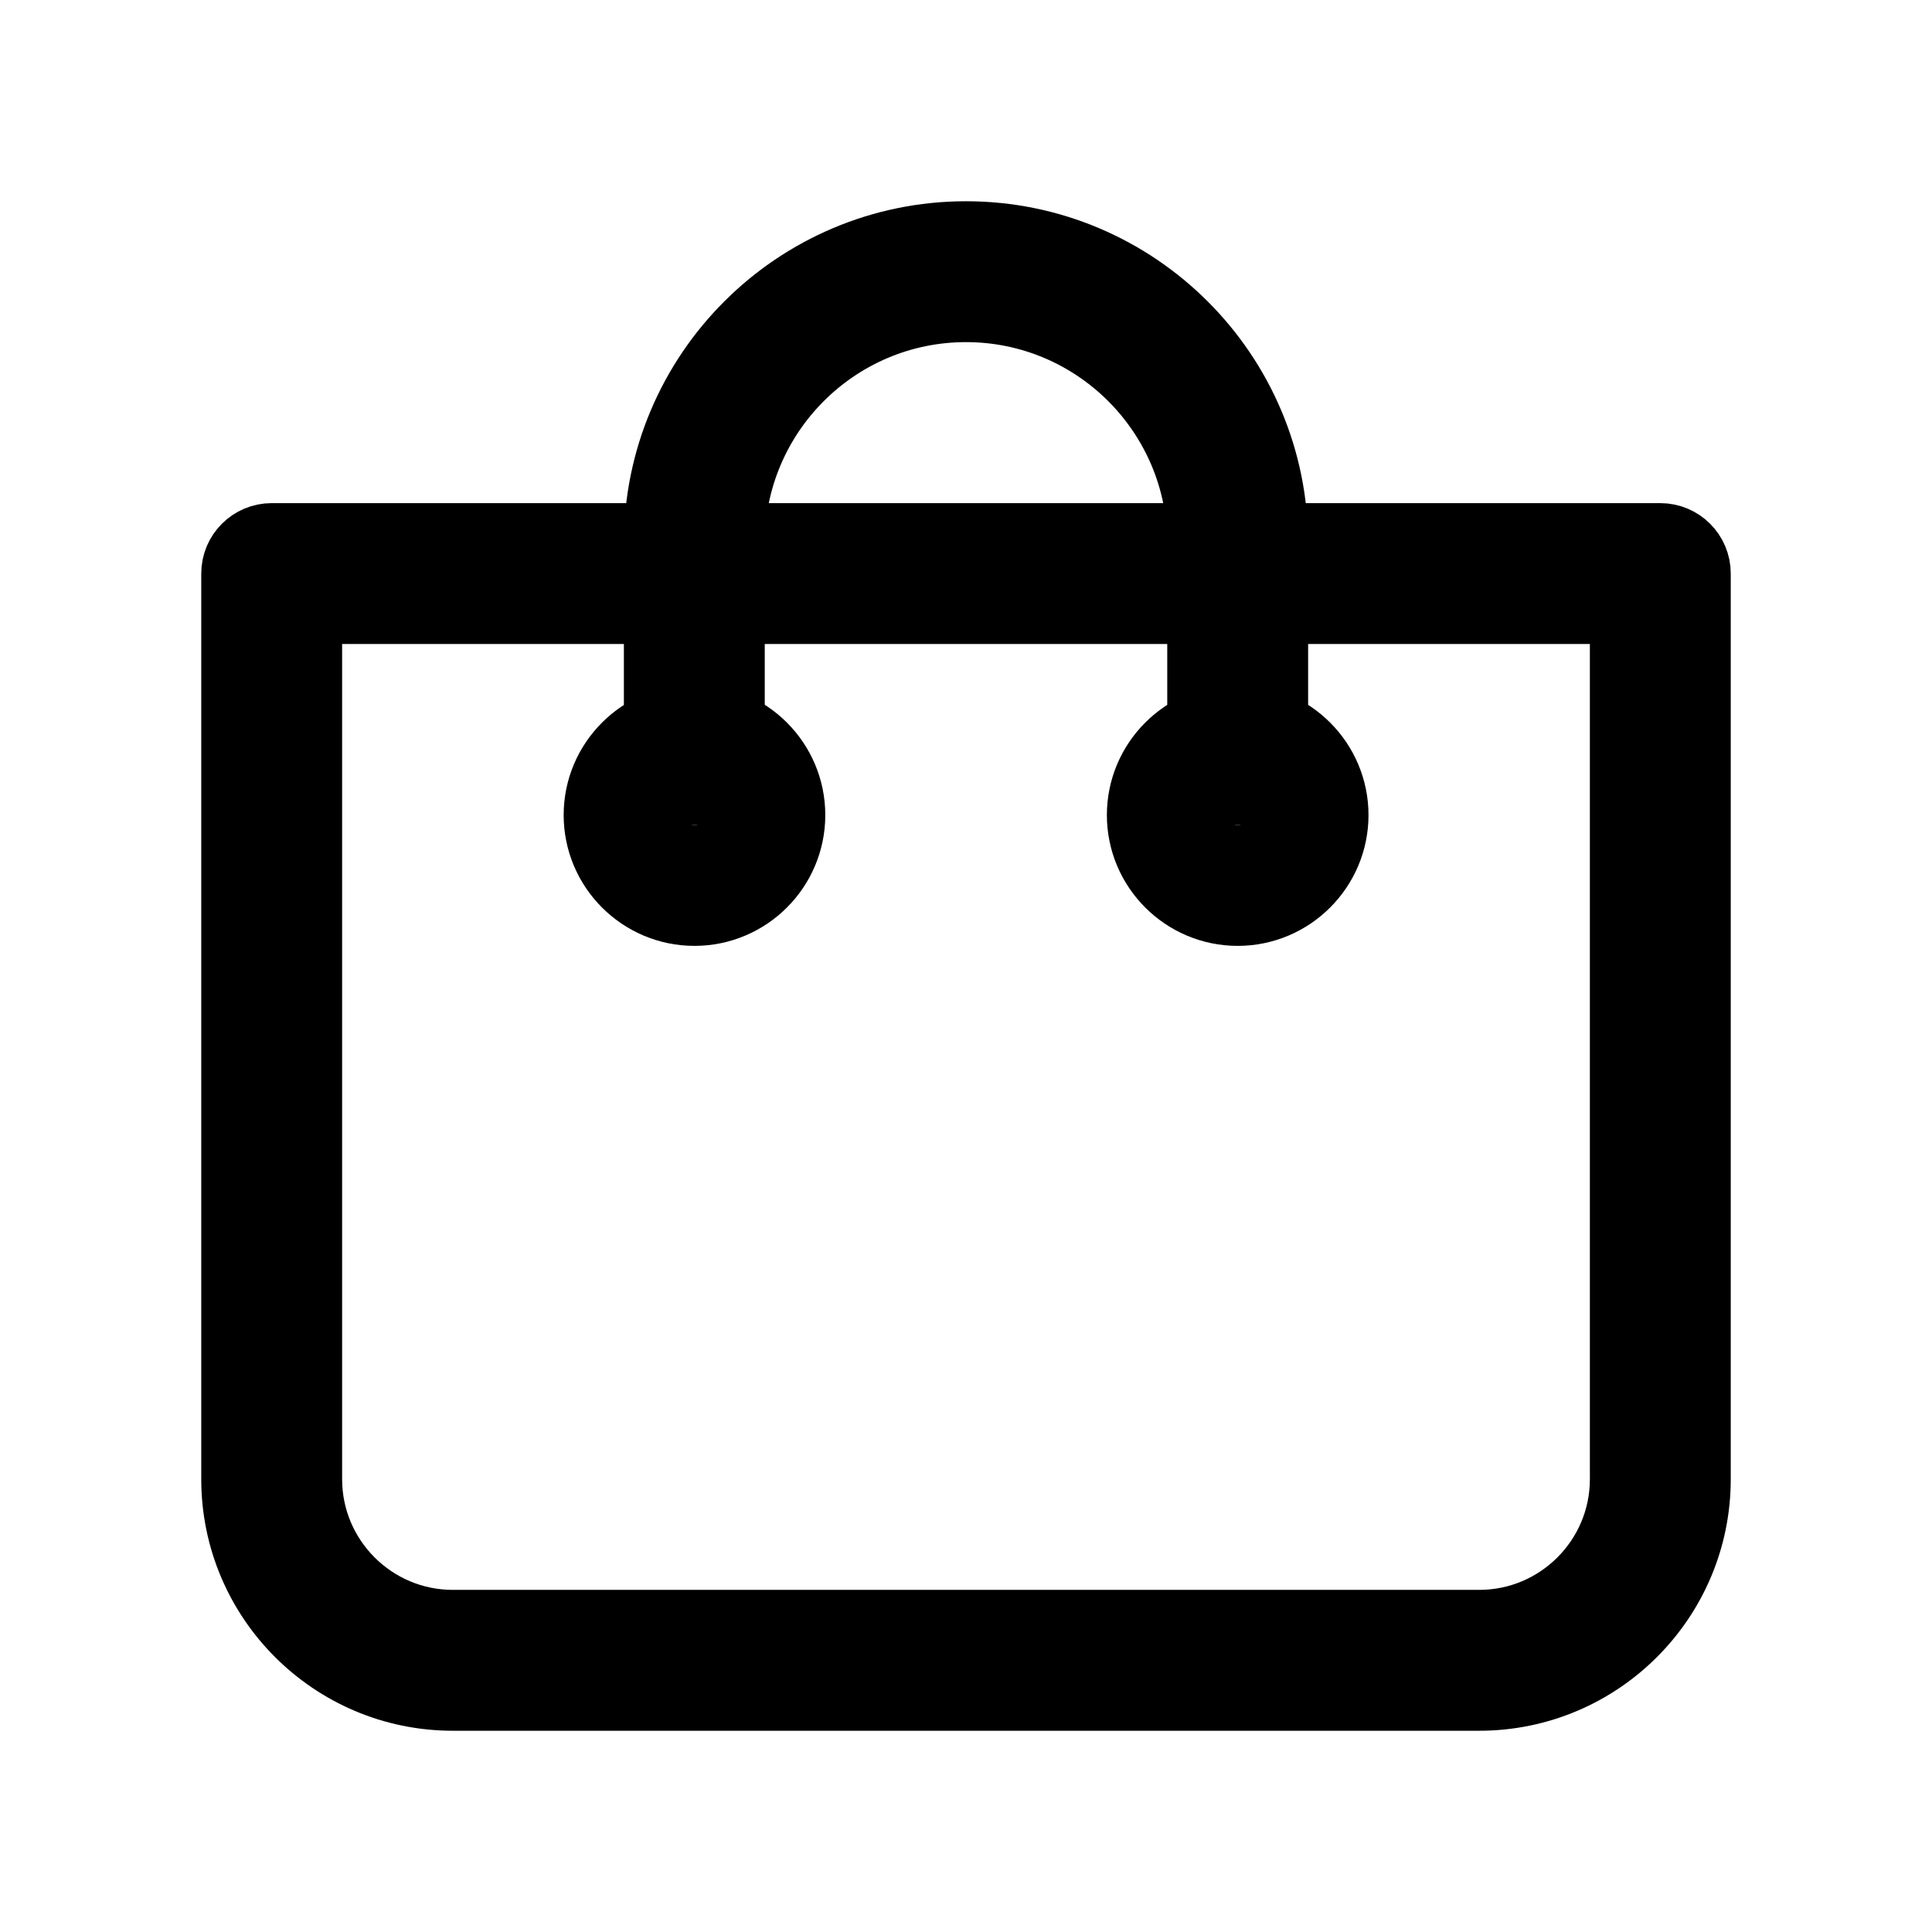<svg width="24" height="24" viewBox="0 0 24 24" fill="none" xmlns="http://www.w3.org/2000/svg">
<path d="M20.625 6.75H3.375C3.168 6.75 3 6.918 3 7.125V18.375C3 19.823 4.177 21 5.625 21H18.375C19.823 21 21 19.823 21 18.375V7.125C21 6.918 20.832 6.75 20.625 6.75ZM20.25 18.375C20.25 19.409 19.409 20.25 18.375 20.25H5.625C4.591 20.25 3.75 19.409 3.75 18.375V7.5H20.25V18.375Z" fill="black" stroke="black"/>
<path d="M12 3C9.932 3 8.25 4.682 8.25 6.75V9.375C8.25 9.582 8.418 9.75 8.625 9.75C8.832 9.75 9 9.582 9 9.375V6.75C9 5.096 10.345 3.75 12 3.75C13.655 3.75 15 5.096 15 6.75V9.375C15 9.582 15.168 9.75 15.375 9.75C15.582 9.75 15.75 9.582 15.75 9.375V6.75C15.75 4.682 14.068 3 12 3Z" fill="black" stroke="black"/>
<path d="M8.627 9C8.007 9 7.502 9.505 7.502 10.125C7.502 10.745 8.007 11.25 8.627 11.25C9.247 11.25 9.752 10.745 9.752 10.125C9.752 9.505 9.247 9 8.627 9ZM8.627 10.5C8.421 10.5 8.252 10.331 8.252 10.125C8.252 9.919 8.421 9.75 8.627 9.75C8.833 9.75 9.002 9.919 9.002 10.125C9.002 10.331 8.833 10.5 8.627 10.5Z" fill="black" stroke="black"/>
<path d="M15.375 9C14.755 9 14.25 9.505 14.25 10.125C14.25 10.745 14.755 11.25 15.375 11.25C15.995 11.25 16.5 10.745 16.5 10.125C16.5 9.505 15.995 9 15.375 9ZM15.375 10.5C15.169 10.5 15 10.331 15 10.125C15 9.919 15.169 9.75 15.375 9.75C15.581 9.75 15.75 9.919 15.75 10.125C15.75 10.331 15.581 10.5 15.375 10.5Z" fill="black" stroke="black"/>
</svg>
